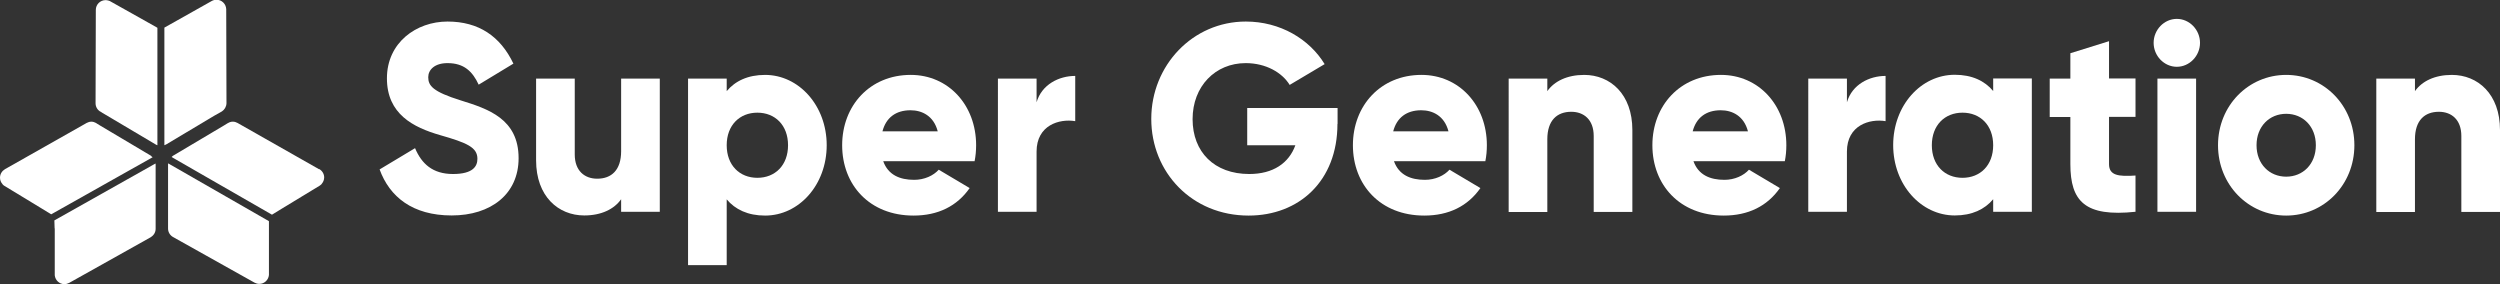 <?xml version="1.0" encoding="UTF-8"?><svg id="a" xmlns="http://www.w3.org/2000/svg" viewBox="0 0 197.26 22.41"><rect x="0" y="0" width="197.26" height="22.41" fill="#333333" stroke="none"/><g><path d="M29.95,13.37l2.8-1.68c.51,1.22,1.38,2.04,2.99,2.04s1.93-.63,1.93-1.2c0-.9-.81-1.26-2.95-1.87-2.11-.61-4.19-1.66-4.19-4.48s2.32-4.48,4.78-4.48,4.17,1.16,5.2,3.32l-2.74,1.66c-.49-1.05-1.16-1.7-2.46-1.7-1.02,0-1.52,.53-1.52,1.11,0,.67,.35,1.14,2.56,1.83,2.15,.67,4.57,1.45,4.57,4.56,0,2.84-2.19,4.52-5.28,4.52s-4.9-1.47-5.69-3.64Z" fill="#fff"/><path d="M52.06,6.2v10.51h-3.05v-.99c-.55,.78-1.56,1.28-2.91,1.28-2.05,0-3.8-1.51-3.8-4.35V6.2h3.05v5.99c0,1.3,.79,1.91,1.77,1.91,1.12,0,1.89-.67,1.89-2.17V6.2h3.05Z" fill="#fff"/><path d="M65.23,11.46c0,3.13-2.19,5.55-4.86,5.55-1.36,0-2.36-.48-3.03-1.28v5.19h-3.05V6.2h3.05v.99c.67-.8,1.67-1.28,3.03-1.28,2.66,0,4.86,2.42,4.86,5.55Zm-3.05,0c0-1.58-1.02-2.57-2.42-2.57s-2.42,.99-2.42,2.57,1.02,2.57,2.42,2.57,2.42-.99,2.42-2.57Z" fill="#fff"/><path d="M72.12,14.19c.83,0,1.54-.34,1.95-.8l2.44,1.45c-1,1.43-2.5,2.17-4.43,2.17-3.47,0-5.63-2.42-5.63-5.55s2.19-5.55,5.41-5.55c2.97,0,5.16,2.38,5.16,5.55,0,.44-.04,.86-.12,1.26h-7.21c.39,1.09,1.32,1.47,2.44,1.47Zm1.87-3.83c-.32-1.22-1.24-1.66-2.15-1.66-1.16,0-1.93,.59-2.21,1.66h4.37Z" fill="#fff"/><path d="M84.84,5.99v3.57c-1.26-.21-3.05,.32-3.05,2.4v4.75h-3.05V6.2h3.05v1.87c.41-1.41,1.77-2.08,3.05-2.08Z" fill="#fff"/><path d="M105.53,9.78c0,4.5-3.03,7.23-7.01,7.23-4.47,0-7.68-3.41-7.68-7.63s3.27-7.68,7.46-7.68c2.72,0,5.02,1.39,6.22,3.36l-2.76,1.64c-.59-.97-1.87-1.72-3.47-1.72-2.4,0-4.19,1.83-4.19,4.42s1.71,4.33,4.47,4.33c1.89,0,3.13-.86,3.64-2.27h-3.8v-2.94h7.13v1.26Z" fill="#fff"/><path d="M112.42,14.19c.83,0,1.54-.34,1.95-.8l2.44,1.45c-1,1.43-2.5,2.17-4.43,2.17-3.47,0-5.63-2.42-5.63-5.55s2.19-5.55,5.41-5.55c2.97,0,5.16,2.38,5.16,5.55,0,.44-.04,.86-.12,1.26h-7.21c.39,1.09,1.32,1.47,2.44,1.47Zm1.87-3.83c-.32-1.22-1.24-1.66-2.15-1.66-1.16,0-1.93,.59-2.21,1.66h4.37Z" fill="#fff"/><path d="M128.8,10.26v6.46h-3.05v-5.99c0-1.3-.79-1.91-1.77-1.91-1.12,0-1.89,.67-1.89,2.17v5.74h-3.05V6.2h3.05v.99c.55-.78,1.56-1.28,2.91-1.28,2.05,0,3.8,1.51,3.8,4.35Z" fill="#fff"/><path d="M136.05,14.19c.83,0,1.54-.34,1.95-.8l2.44,1.45c-1,1.43-2.5,2.17-4.43,2.17-3.47,0-5.63-2.42-5.63-5.55s2.19-5.55,5.41-5.55c2.97,0,5.16,2.38,5.16,5.55,0,.44-.04,.86-.12,1.26h-7.21c.39,1.09,1.32,1.47,2.44,1.47Zm1.87-3.83c-.32-1.22-1.24-1.66-2.15-1.66-1.16,0-1.93,.59-2.21,1.66h4.37Z" fill="#fff"/><path d="M148.78,5.99v3.57c-1.26-.21-3.05,.32-3.05,2.4v4.75h-3.05V6.2h3.05v1.87c.41-1.41,1.77-2.08,3.05-2.08Z" fill="#fff"/><path d="M160.32,6.2v10.51h-3.05v-.99c-.67,.8-1.67,1.28-3.03,1.28-2.66,0-4.86-2.42-4.86-5.55s2.19-5.55,4.86-5.55c1.36,0,2.36,.48,3.03,1.28v-.99h3.05Zm-3.05,5.26c0-1.58-1.02-2.57-2.42-2.57s-2.42,.99-2.42,2.57,1.02,2.57,2.42,2.57,2.42-.99,2.42-2.57Z" fill="#fff"/><path d="M166.41,9.23v3.72c0,.9,.75,.99,2.09,.9v2.86c-3.98,.42-5.14-.82-5.14-3.76v-3.72h-1.63v-3.03h1.63v-2l3.05-.95v2.94h2.09v3.03h-2.09Z" fill="#fff"/><path d="M169.93,3.38c0-1.03,.83-1.89,1.83-1.89s1.83,.86,1.83,1.89-.83,1.89-1.83,1.89-1.83-.86-1.83-1.89Zm.3,2.82h3.05v10.51h-3.05V6.2Z" fill="#fff"/><path d="M175.01,11.46c0-3.13,2.4-5.55,5.38-5.55s5.38,2.42,5.38,5.55-2.4,5.55-5.38,5.55-5.38-2.42-5.38-5.55Zm7.72,0c0-1.49-1.02-2.48-2.34-2.48s-2.34,.99-2.34,2.48,1.02,2.48,2.34,2.48,2.34-.99,2.34-2.48Z" fill="#fff"/><path d="M197.26,10.26v6.46h-3.05v-5.99c0-1.3-.79-1.91-1.77-1.91-1.12,0-1.89,.67-1.89,2.17v5.74h-3.05V6.2h3.05v.99c.55-.78,1.56-1.28,2.91-1.28,2.05,0,3.8,1.51,3.8,4.35Z" fill="#fff"/></g><g><path d="M7.9,8.8h.02l.15,.1,4.25,2.52h0s.07,.03,.1,.04V2.2h0l-.02-.02-1.26-.71L8.66,.08s-.02,0-.03-.01c-.01,0-.02,0-.03-.01-.02,0-.04-.02-.06-.02h0c-.07-.02-.14-.03-.21-.03-.42,0-.77,.34-.77,.77h0l-.02,7.37h0c0,.28,.15,.52,.37,.66Z" fill="#fff"/><path d="M13.09,11.41h0l3.8-2.27,.62-.35h0c.21-.14,.35-.37,.36-.64h0v-.02h0l-.02-7.37h0v-.04h0c-.02-.41-.35-.74-.77-.74-.06,0-.12,0-.18,.02h0s-.04,.01-.05,.02c-.03,0-.06,.02-.08,.03-.01,0-.02,0-.03,.01l-2.56,1.44-1.21,.68V11.46s.08-.03,.11-.05Z" fill="#fff"/><path d="M25.17,13.35h0l-6.43-3.65h0c-.11-.06-.23-.1-.37-.1s-.26,.04-.36,.1h0l-.06,.03h0l-.26,.16-4.04,2.4h0s-.08,.06-.11,.1l7.92,4.55,.8-.49,2.98-1.81s.07-.05,.1-.08c.01-.01,.02-.02,.03-.03l.02-.03c.11-.13,.19-.31,.19-.5,0-.28-.16-.53-.39-.66Z" fill="#fff"/><path d="M13.27,12.88s-.01,.05-.01,.08h0v1.11h0v3.97h0c0,.28,.16,.53,.39,.66h0l6.43,3.6h0c.11,.06,.24,.1,.38,.1,.4,0,.72-.31,.76-.7,0-.01,0-.02,0-.03v-.03h0v-4.18l-.02-.02-7.95-4.56Z" fill="#fff"/><path d="M11.93,12.3h0l-4.04-2.4-.26-.16h0l-.06-.04h0c-.11-.06-.23-.1-.36-.1s-.26,.04-.37,.1h0L.39,13.35h0c-.23,.14-.39,.38-.39,.67,0,.19,.07,.36,.19,.5l.02,.03s.02,.02,.03,.03c.03,.03,.06,.06,.1,.08l2.98,1.81,.72,.44,8-4.5s-.07-.07-.11-.09Z" fill="#fff"/><path d="M4.32,18.01v3.63h0v.05s0,.02,0,.03c.04,.39,.36,.7,.76,.7,.14,0,.27-.04,.38-.1h0l6.43-3.6h0c.23-.14,.39-.38,.39-.66h0v-3.97h0v-1.11h0s0-.05-.01-.08l-7.98,4.49,.02,.64Z" fill="#fff"/></g></svg>